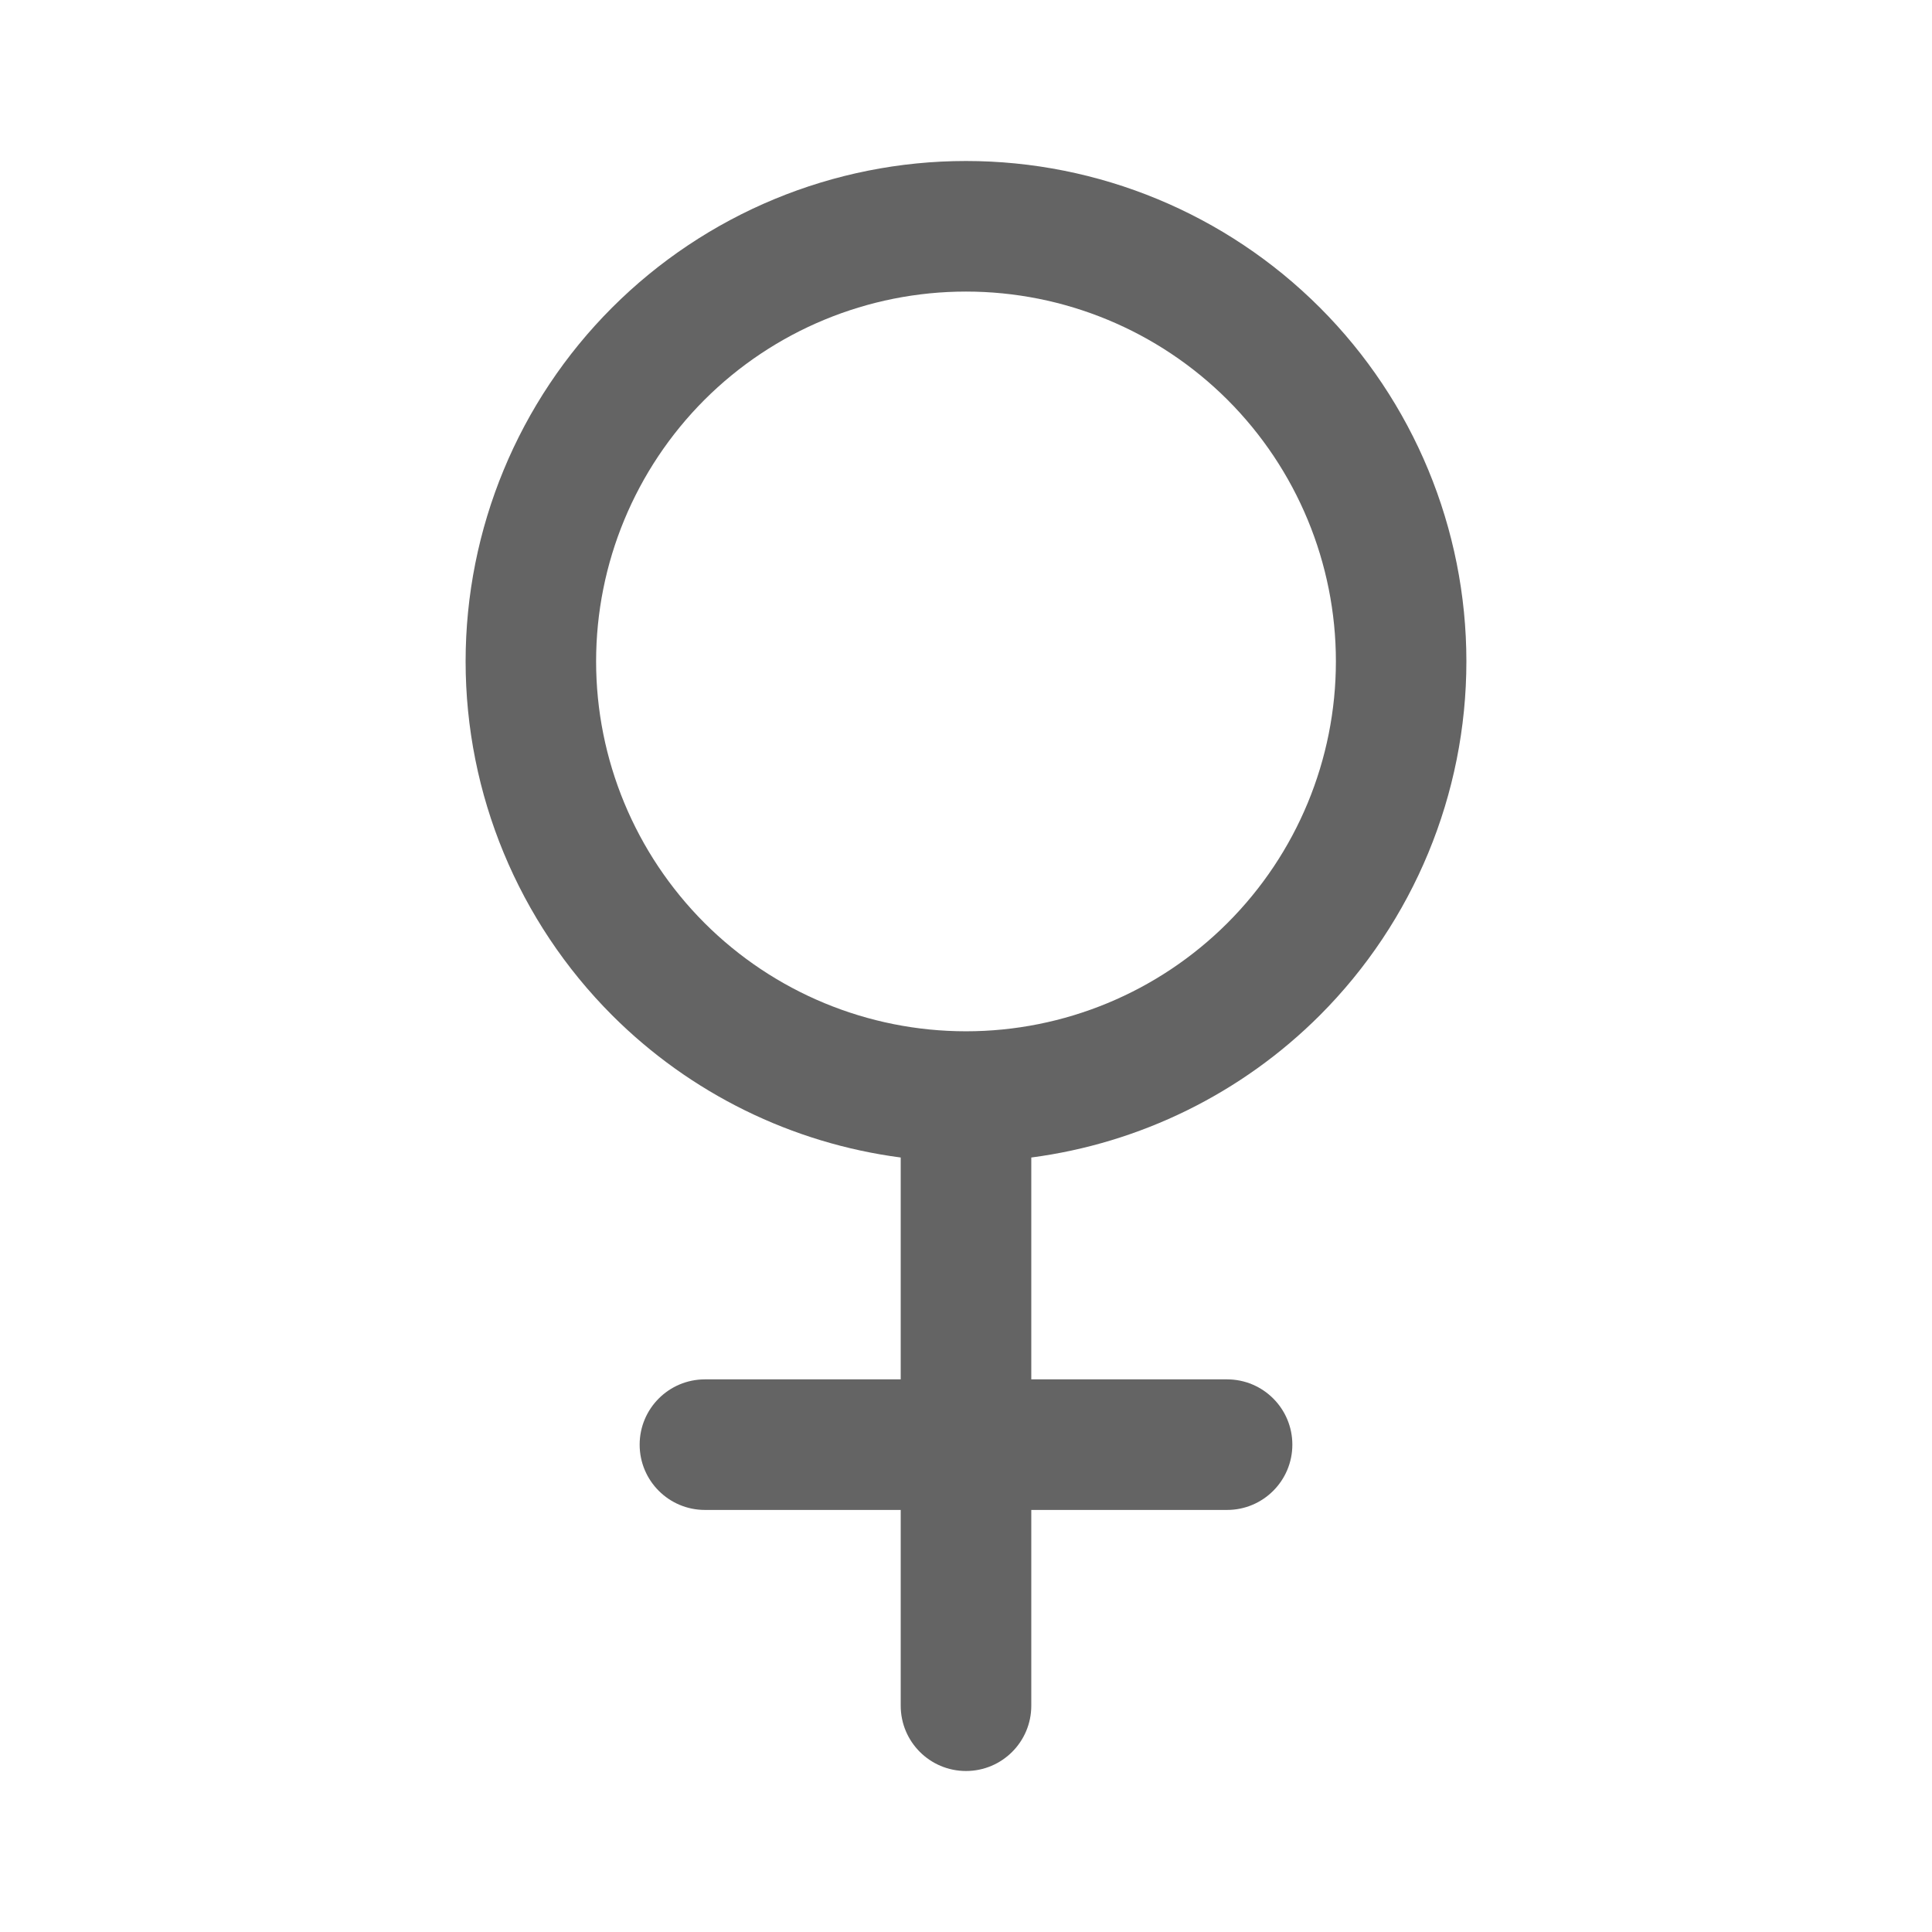<svg width="24" height="24" viewBox="0 0 24 24" fill="none" xmlns="http://www.w3.org/2000/svg">
<path fill-rule="evenodd" clip-rule="evenodd" d="M7.604 3.821C8.77 2.655 10.351 2 12 2C13.649 2 15.23 2.655 16.396 3.821C17.561 4.986 18.216 6.568 18.216 8.216C18.216 9.865 17.561 11.446 16.396 12.612C15.423 13.585 14.16 14.202 12.811 14.379V17.135H15.243C15.691 17.135 16.054 17.498 16.054 17.946C16.054 18.394 15.691 18.757 15.243 18.757H12.811V21.189C12.811 21.637 12.448 22 12 22C11.552 22 11.189 21.637 11.189 21.189V18.757H8.757C8.309 18.757 7.946 18.394 7.946 17.946C7.946 17.498 8.309 17.135 8.757 17.135H11.189V14.379C9.84 14.202 8.577 13.585 7.604 12.612C6.439 11.446 5.784 9.865 5.784 8.216C5.784 6.568 6.439 4.986 7.604 3.821ZM15.249 11.465C14.387 12.327 13.219 12.811 12 12.811C10.781 12.811 9.613 12.327 8.751 11.465C7.89 10.603 7.405 9.435 7.405 8.216C7.405 6.998 7.89 5.829 8.751 4.967C9.613 4.106 10.781 3.622 12 3.622C13.219 3.622 14.387 4.106 15.249 4.967C16.111 5.829 16.595 6.998 16.595 8.216C16.595 9.435 16.111 10.603 15.249 11.465Z" fill="#646464"/>
</svg>
